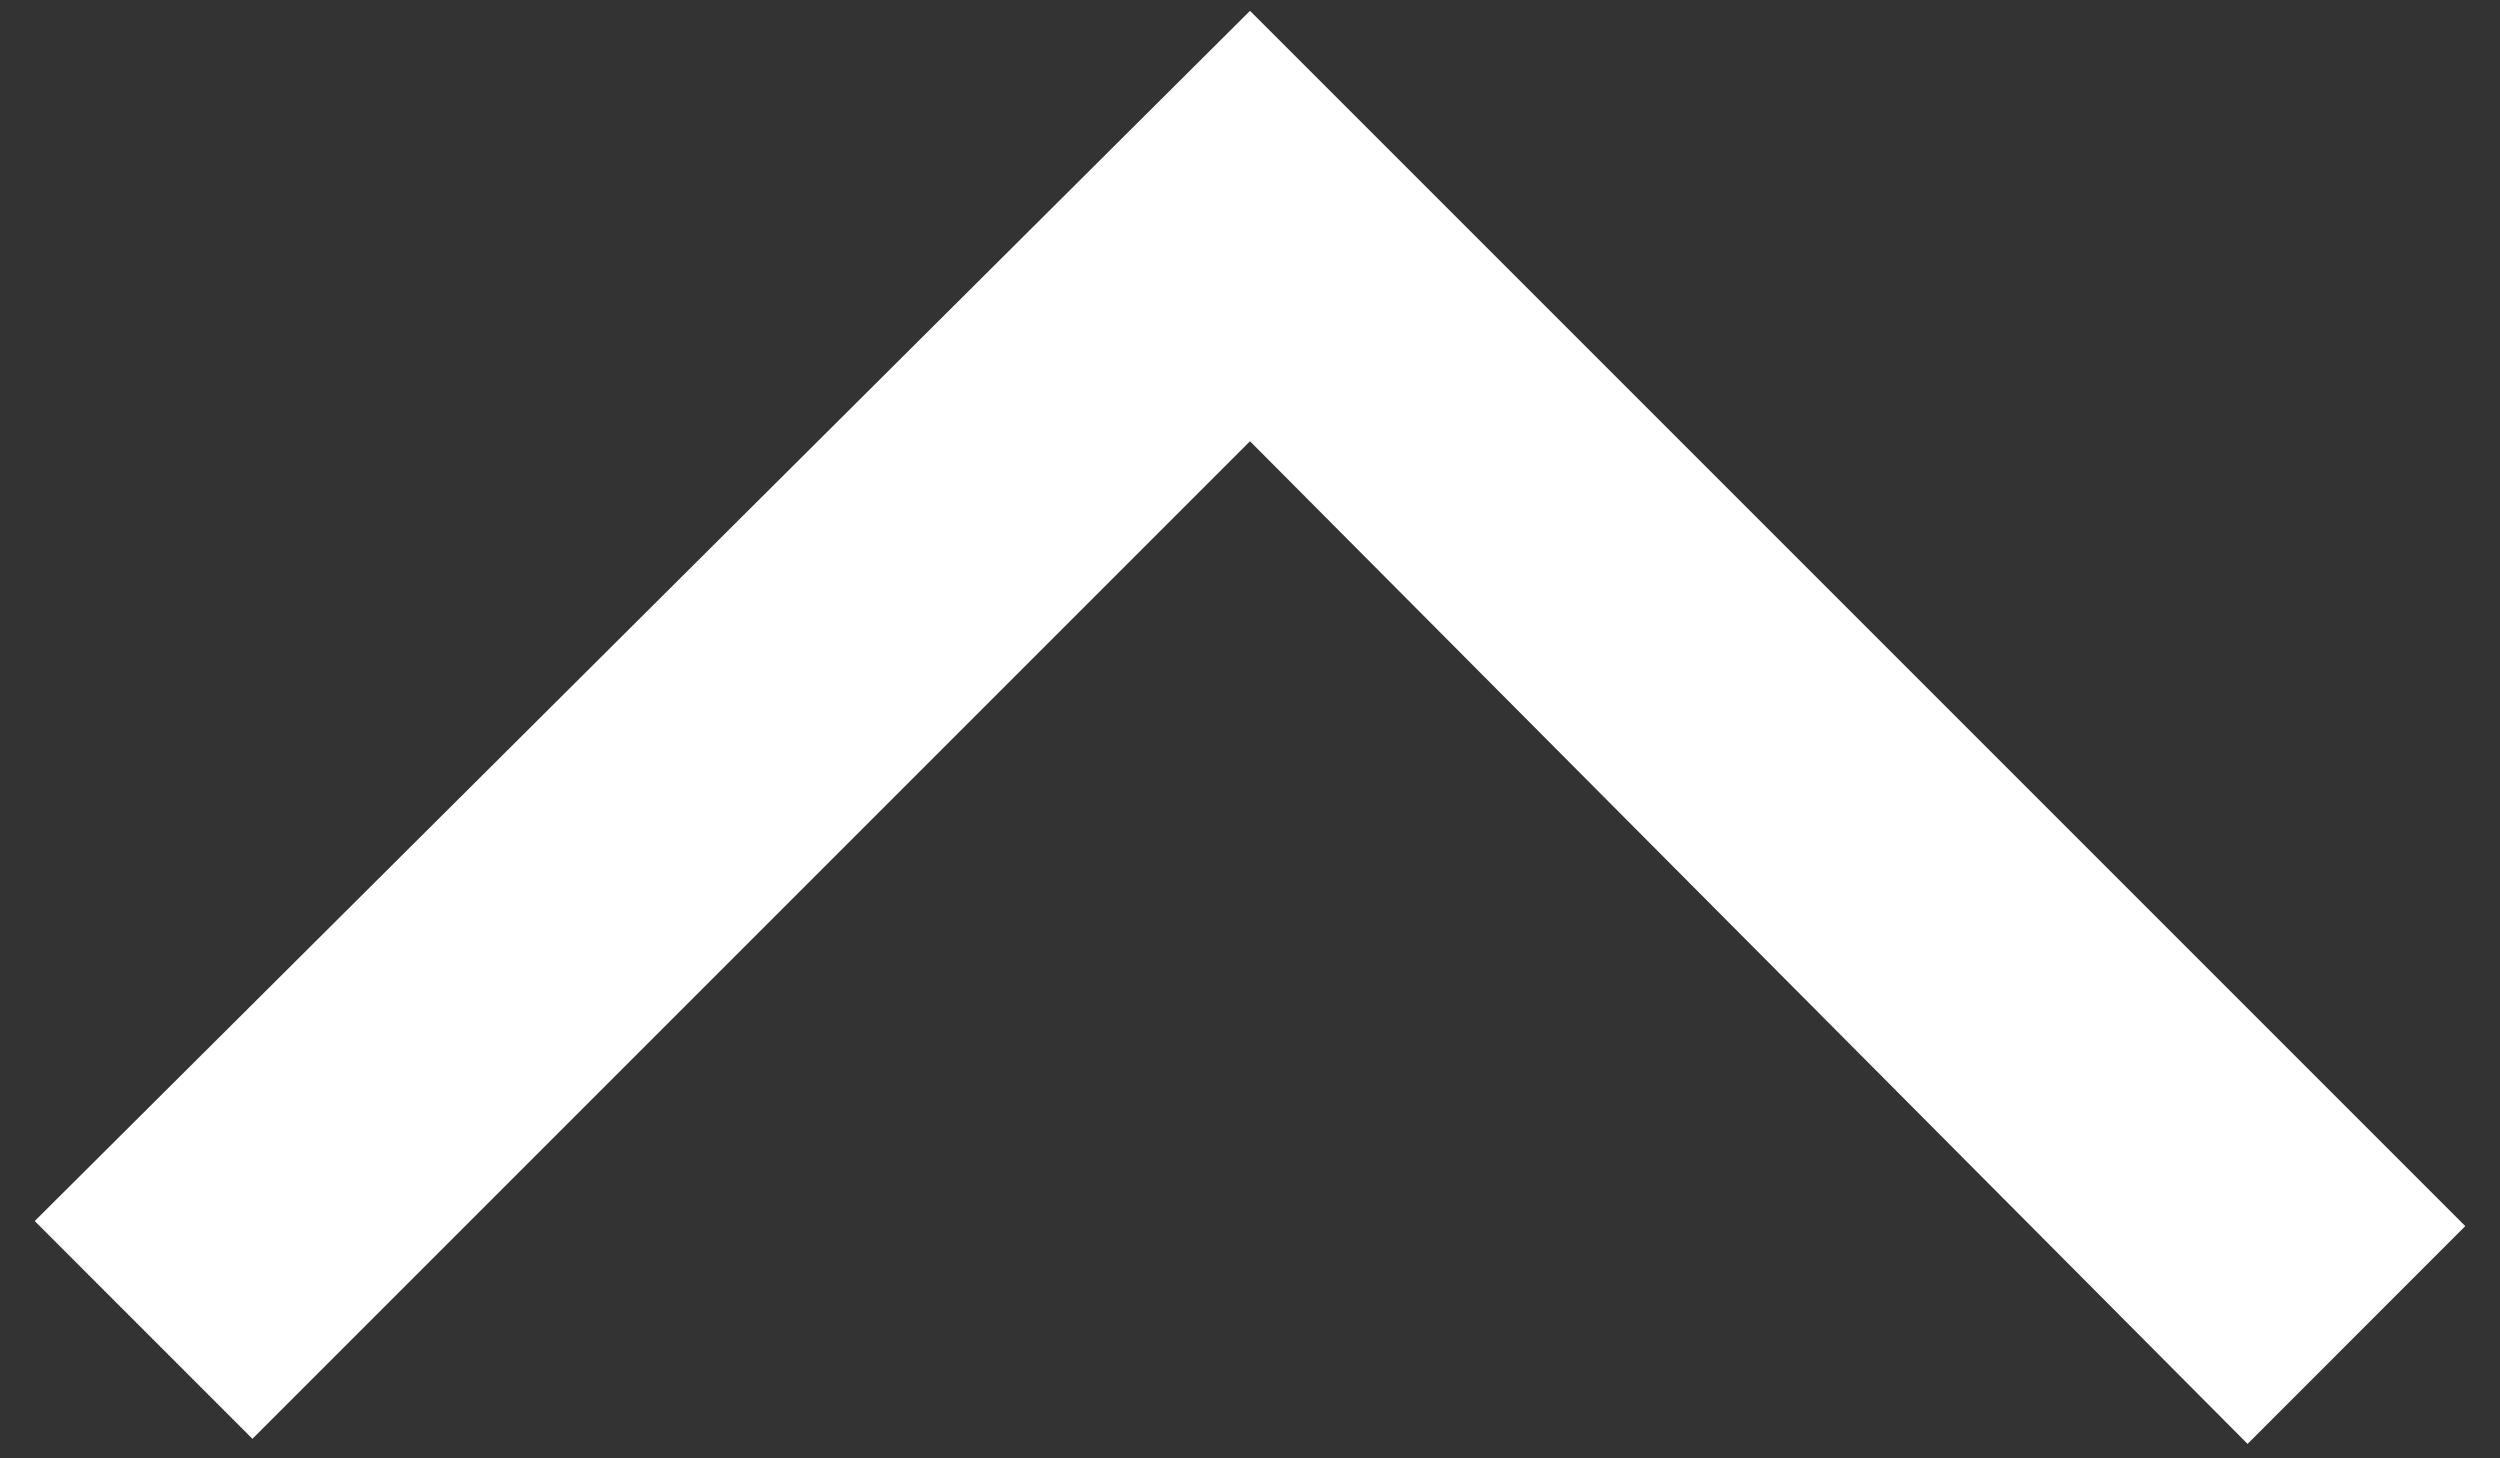 <svg width="36" height="21" viewBox="0 0 36 21" fill="none" xmlns="http://www.w3.org/2000/svg">
<rect x="0" y="0" width="36" height="21" fill="#333333" stroke="none"/>
<path d="M18 0.156L35.5 17.656L32.365 20.792L18 6.354L3.635 20.719L0.5 17.583L18 0.156Z" fill="white"/>
</svg>
